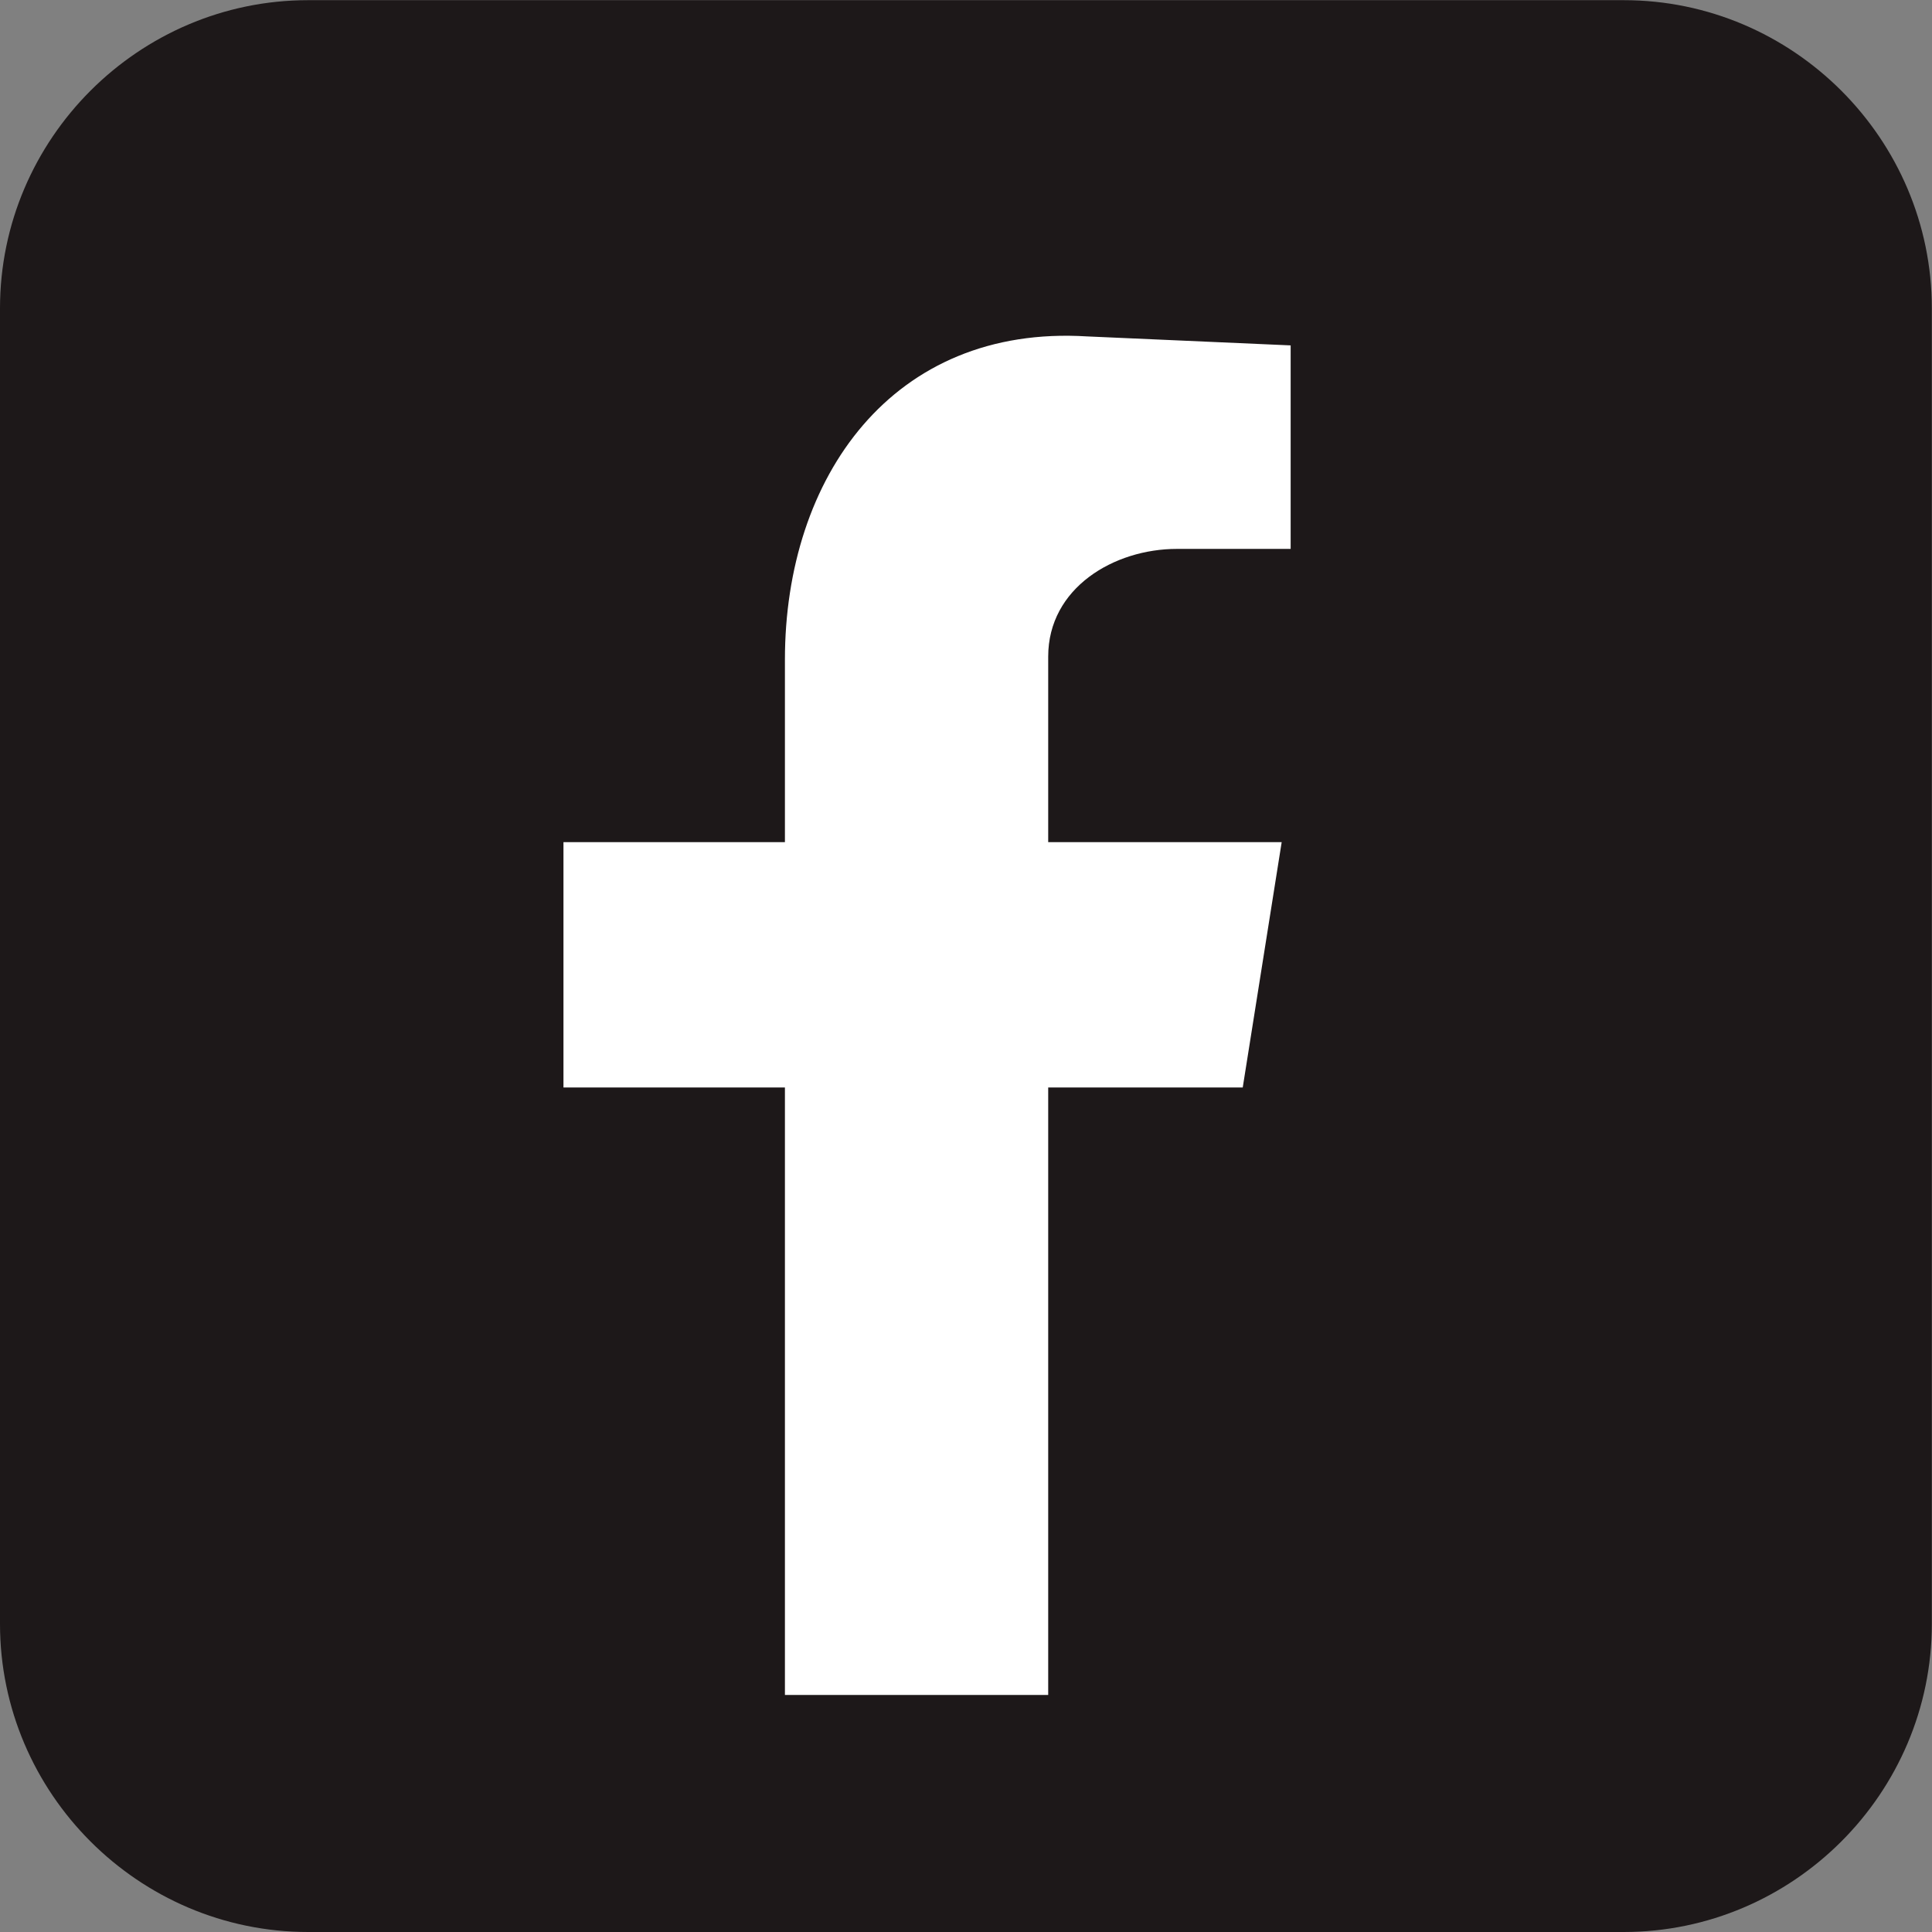 <?xml version="1.0" encoding="UTF-8"?>
<!DOCTYPE svg PUBLIC "-//W3C//DTD SVG 1.1//EN" "http://www.w3.org/Graphics/SVG/1.1/DTD/svg11.dtd">
<!-- Creator: CorelDRAW 2021.5 -->
<svg xmlns="http://www.w3.org/2000/svg" xml:space="preserve" width="3.071in" height="3.071in" version="1.1" style="shape-rendering:geometricPrecision; text-rendering:geometricPrecision; image-rendering:optimizeQuality; fill-rule:evenodd; clip-rule:evenodd"
viewBox="0 0 114.11 114.11"
 xmlns:xlink="http://www.w3.org/1999/xlink"
 xmlns:xodm="http://www.corel.com/coreldraw/odm/2003">
 <rect x="0" y="0" width="114.11" height="114.11" fill="#808080" stroke="none"/>
 <defs>
  <style type="text/css">
   <![CDATA[
    .fil0 {fill:#1D1819}
    .fil1 {fill:white}
   ]]>
  </style>
 </defs>
 <g id="Layer_x0020_1">
  <path class="fil0" d="M95.9 114.11l-77.7 0c-10.01,0 -18.2,-8.19 -18.2,-18.2l0 -77.7c0,-10.01 8.19,-18.2 18.2,-18.2l77.7 0c10.01,0 18.2,8.19 18.2,18.2l0 77.7c0,10.01 -8.19,18.2 -18.2,18.2z"/>
  <path class="fil1" d="M46.36 100.11l15.55 0 0 -35.88 11.49 0 2.3 -14.49 -13.79 0 0 -10.96c0,-4.06 3.89,-6.36 7.6,-6.36l6.72 0 0 -12.02 -12.02 -0.53c-11.49,-0.71 -17.85,8.31 -17.85,19.09l0 10.78 -13.08 0 0 14.49 13.08 0 0 35.88z"/>
 </g>
</svg>

